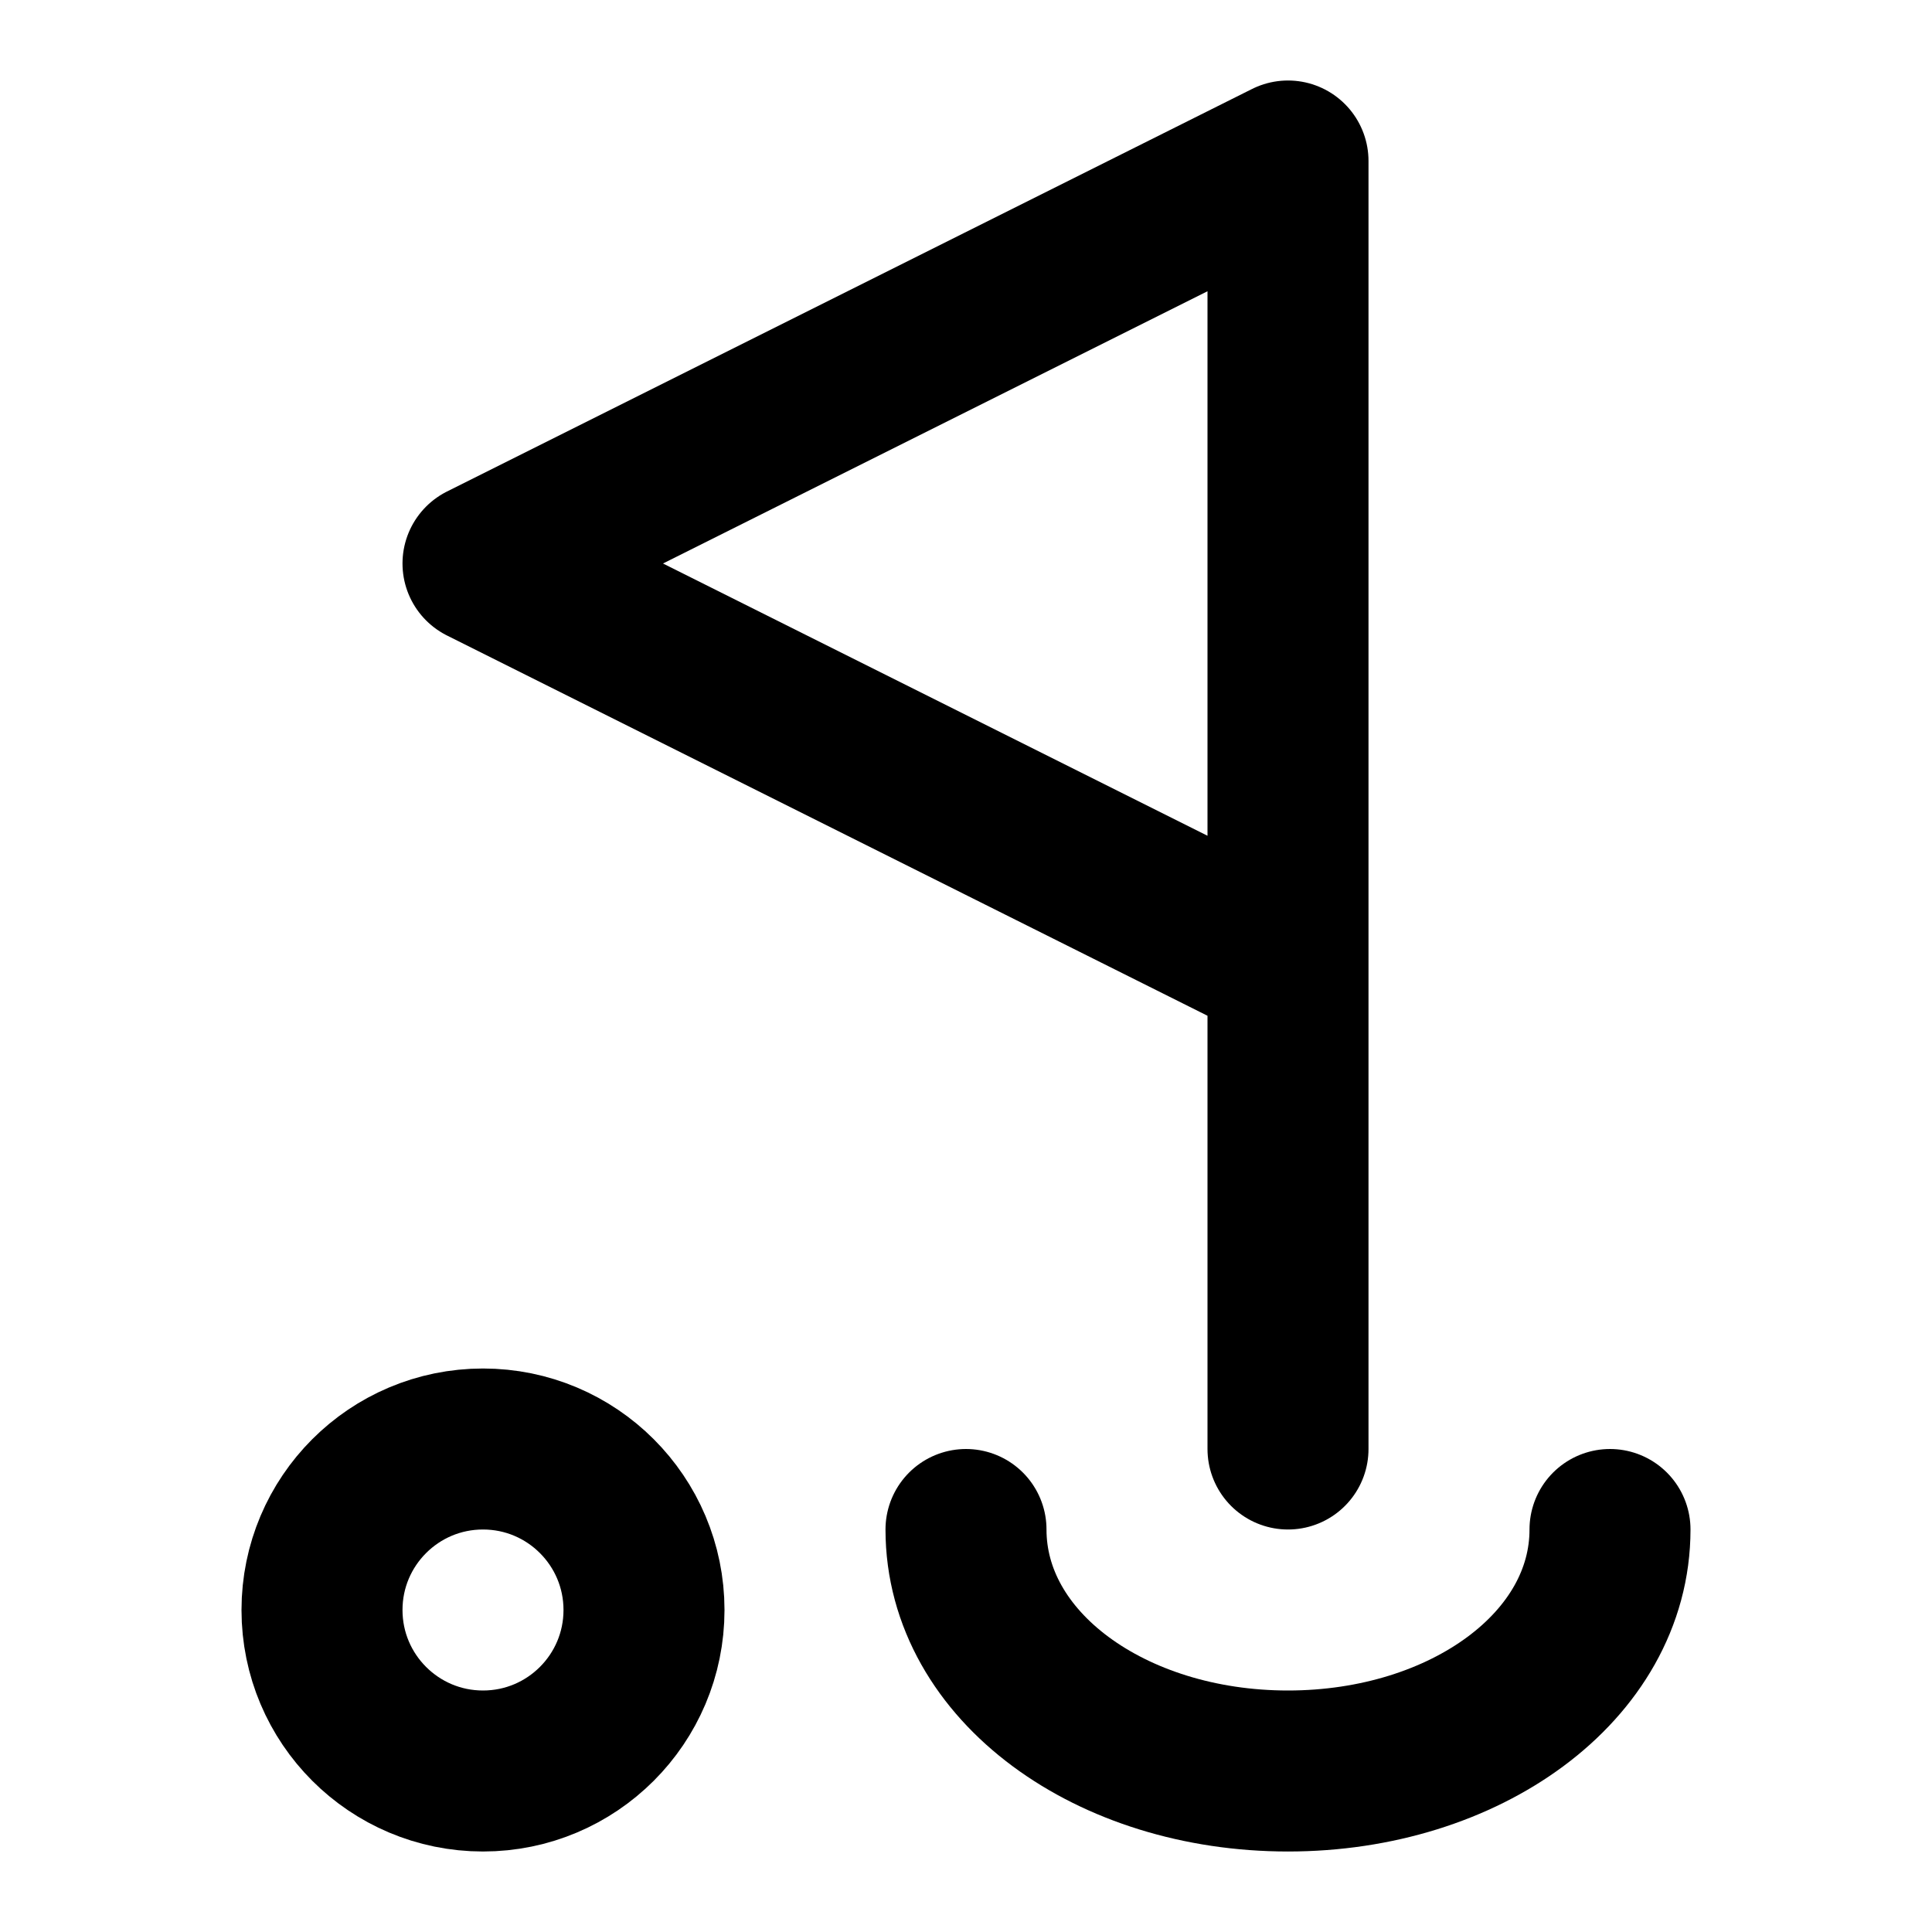 <svg
  xmlns="http://www.w3.org/2000/svg"
  width="24"
  height="24"
  viewBox="0 0 24 24"
  fill="none"
  stroke="currentColor"
  stroke-width="2"
  stroke-linecap="round"
  stroke-linejoin="round"
>
  <path d="M16 18V2L6 7l10 5" />
  <path d="M20 19c0 1.7-1.8 3-4 3s-4-1.3-4-3" />
  <circle cx="6" cy="20" r="2" />
</svg>
